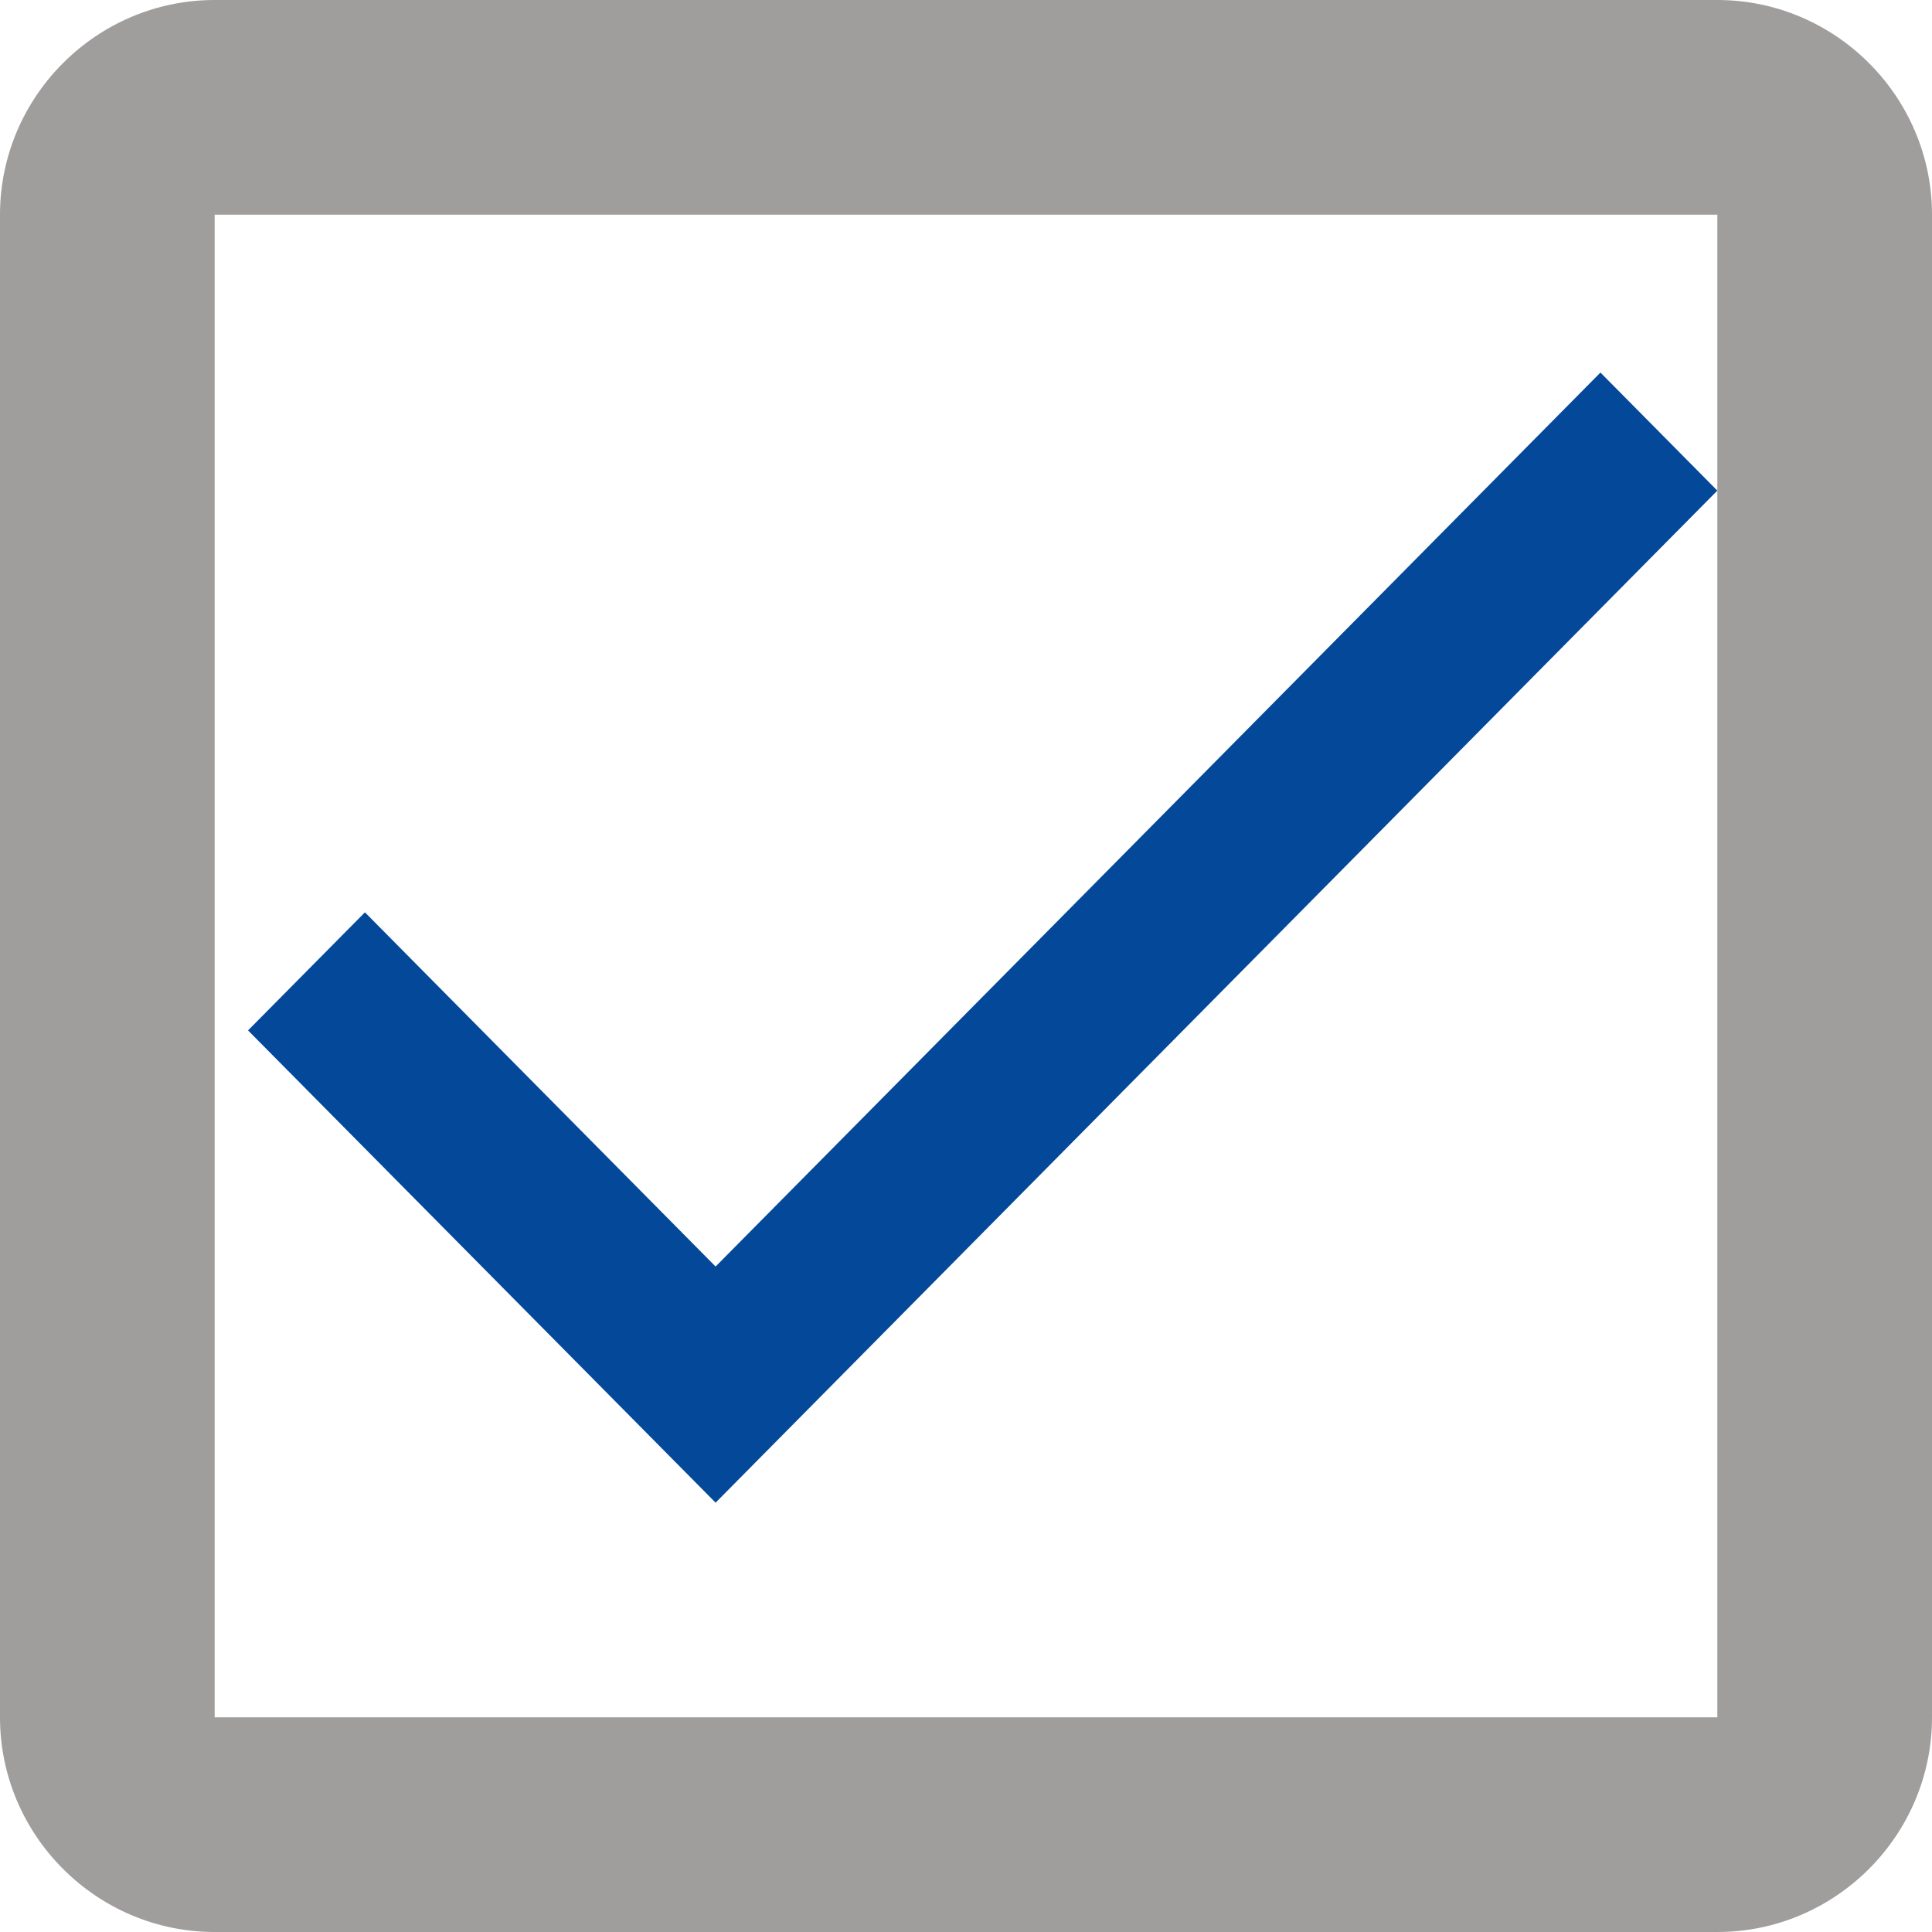 <svg width="18" height="18" viewBox="0 0 18 18" fill="none" xmlns="http://www.w3.org/2000/svg">
<path opacity="0.54" fill-rule="evenodd" clip-rule="evenodd" d="M16 2V16H2V2H16ZM16 0H2C0.9 0 0 0.9 0 2V16C0 17.1 0.9 18 2 18H16C17.1 18 18 17.1 18 16V2C18 0.9 17.1 0 16 0Z" fill="#504B4B"/>
<g clip-path="url(#clip0)">
<path fill-rule="evenodd" clip-rule="evenodd" d="M6.667 11.8L3.4 8.5L2.311 9.6L6.667 14L16 4.571L14.911 3.471L6.667 11.8Z" fill="#034899"/>
</g>
<defs>
<clipPath id="clip0">
<rect width="14" height="11" fill="white" transform="translate(2 3)"/>
</clipPath>
</defs>
</svg>
